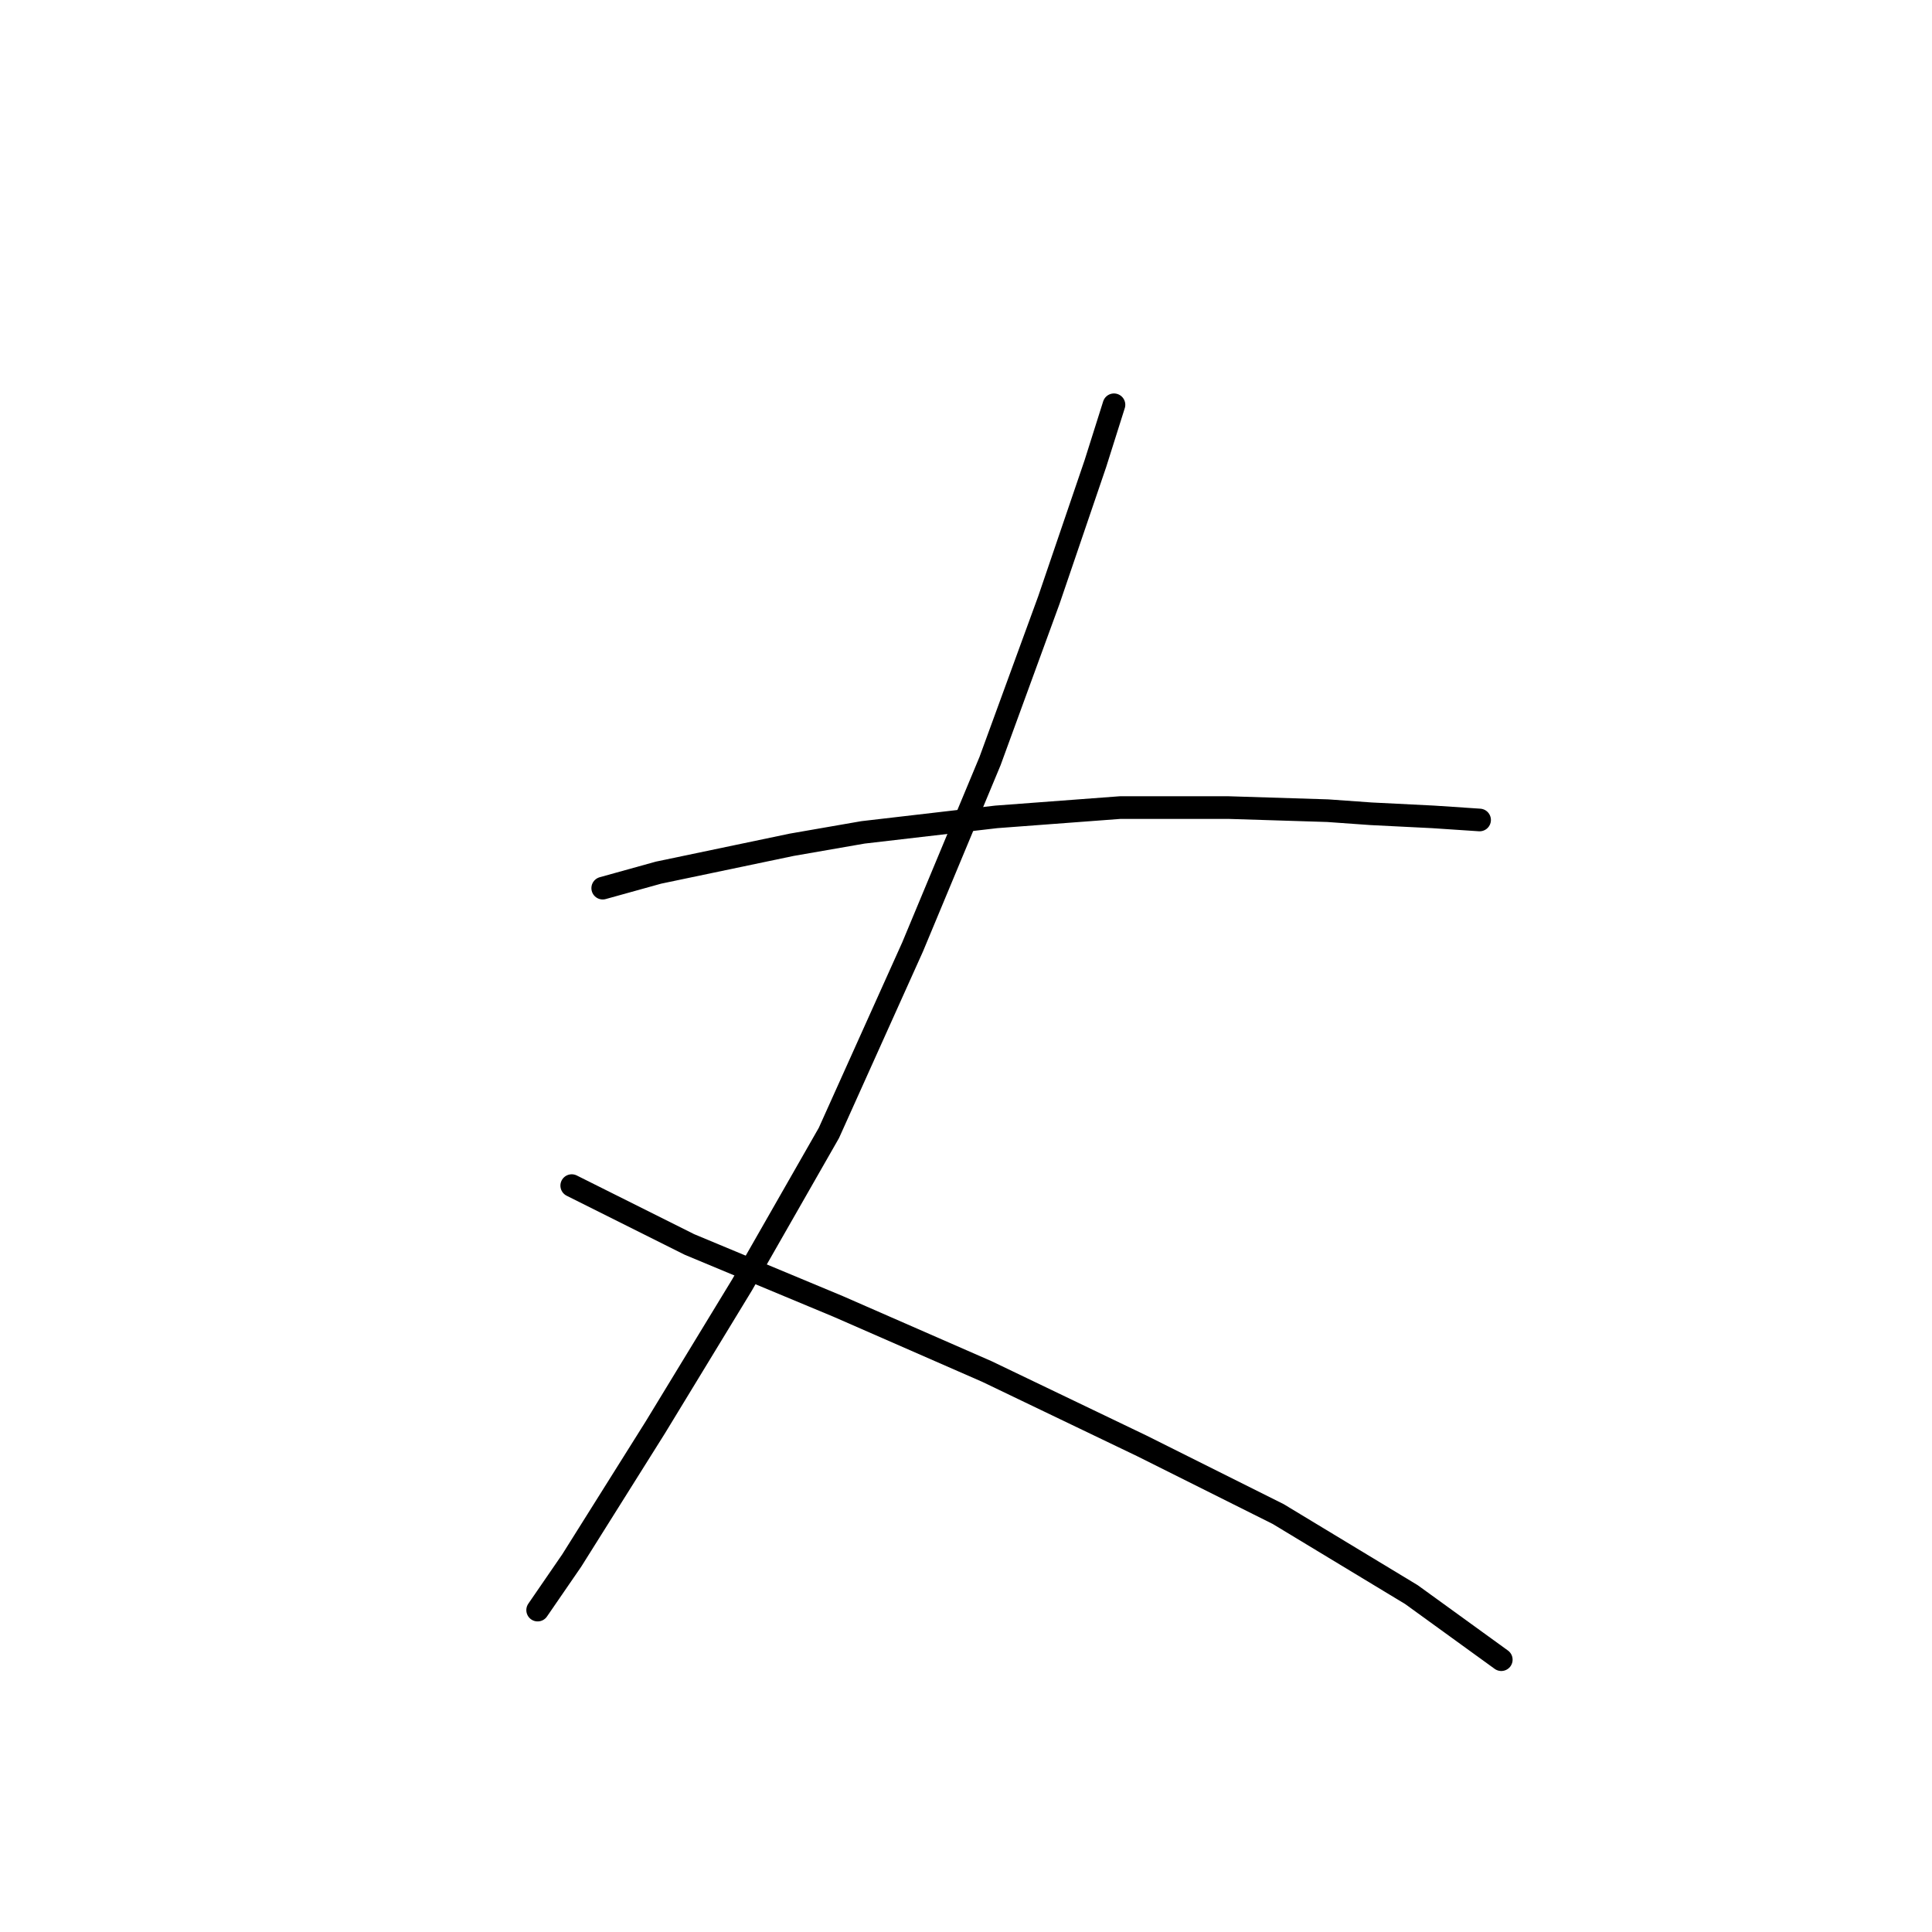 <?xml version="1.0" standalone="no"?>
    <svg width="256" height="256" xmlns="http://www.w3.org/2000/svg" version="1.1">
    <polyline stroke="black" stroke-width="3" stroke-linecap="round" fill="transparent" stroke-linejoin="round" points="79.863 117.684 87.253 115.631 104.907 111.936 114.35 110.294 132.005 108.241 148.428 107.009 162.798 107.009 175.936 107.42 181.684 107.83 189.896 108.241 196.054 108.651 196.054 108.651 " />
        <polyline stroke="black" stroke-width="3" stroke-linecap="round" fill="transparent" stroke-linejoin="round" points="147.607 53.635 145.143 61.436 138.985 79.501 131.184 100.85 120.92 125.485 109.834 150.119 98.338 170.237 86.842 189.123 75.757 206.778 71.241 213.347 71.241 213.347 " />
        <polyline stroke="black" stroke-width="3" stroke-linecap="round" fill="transparent" stroke-linejoin="round" points="75.757 157.099 91.358 164.899 111.066 173.111 130.773 181.733 151.302 191.587 169.367 200.619 187.022 211.294 198.928 219.916 198.928 219.916 " />
        </svg>